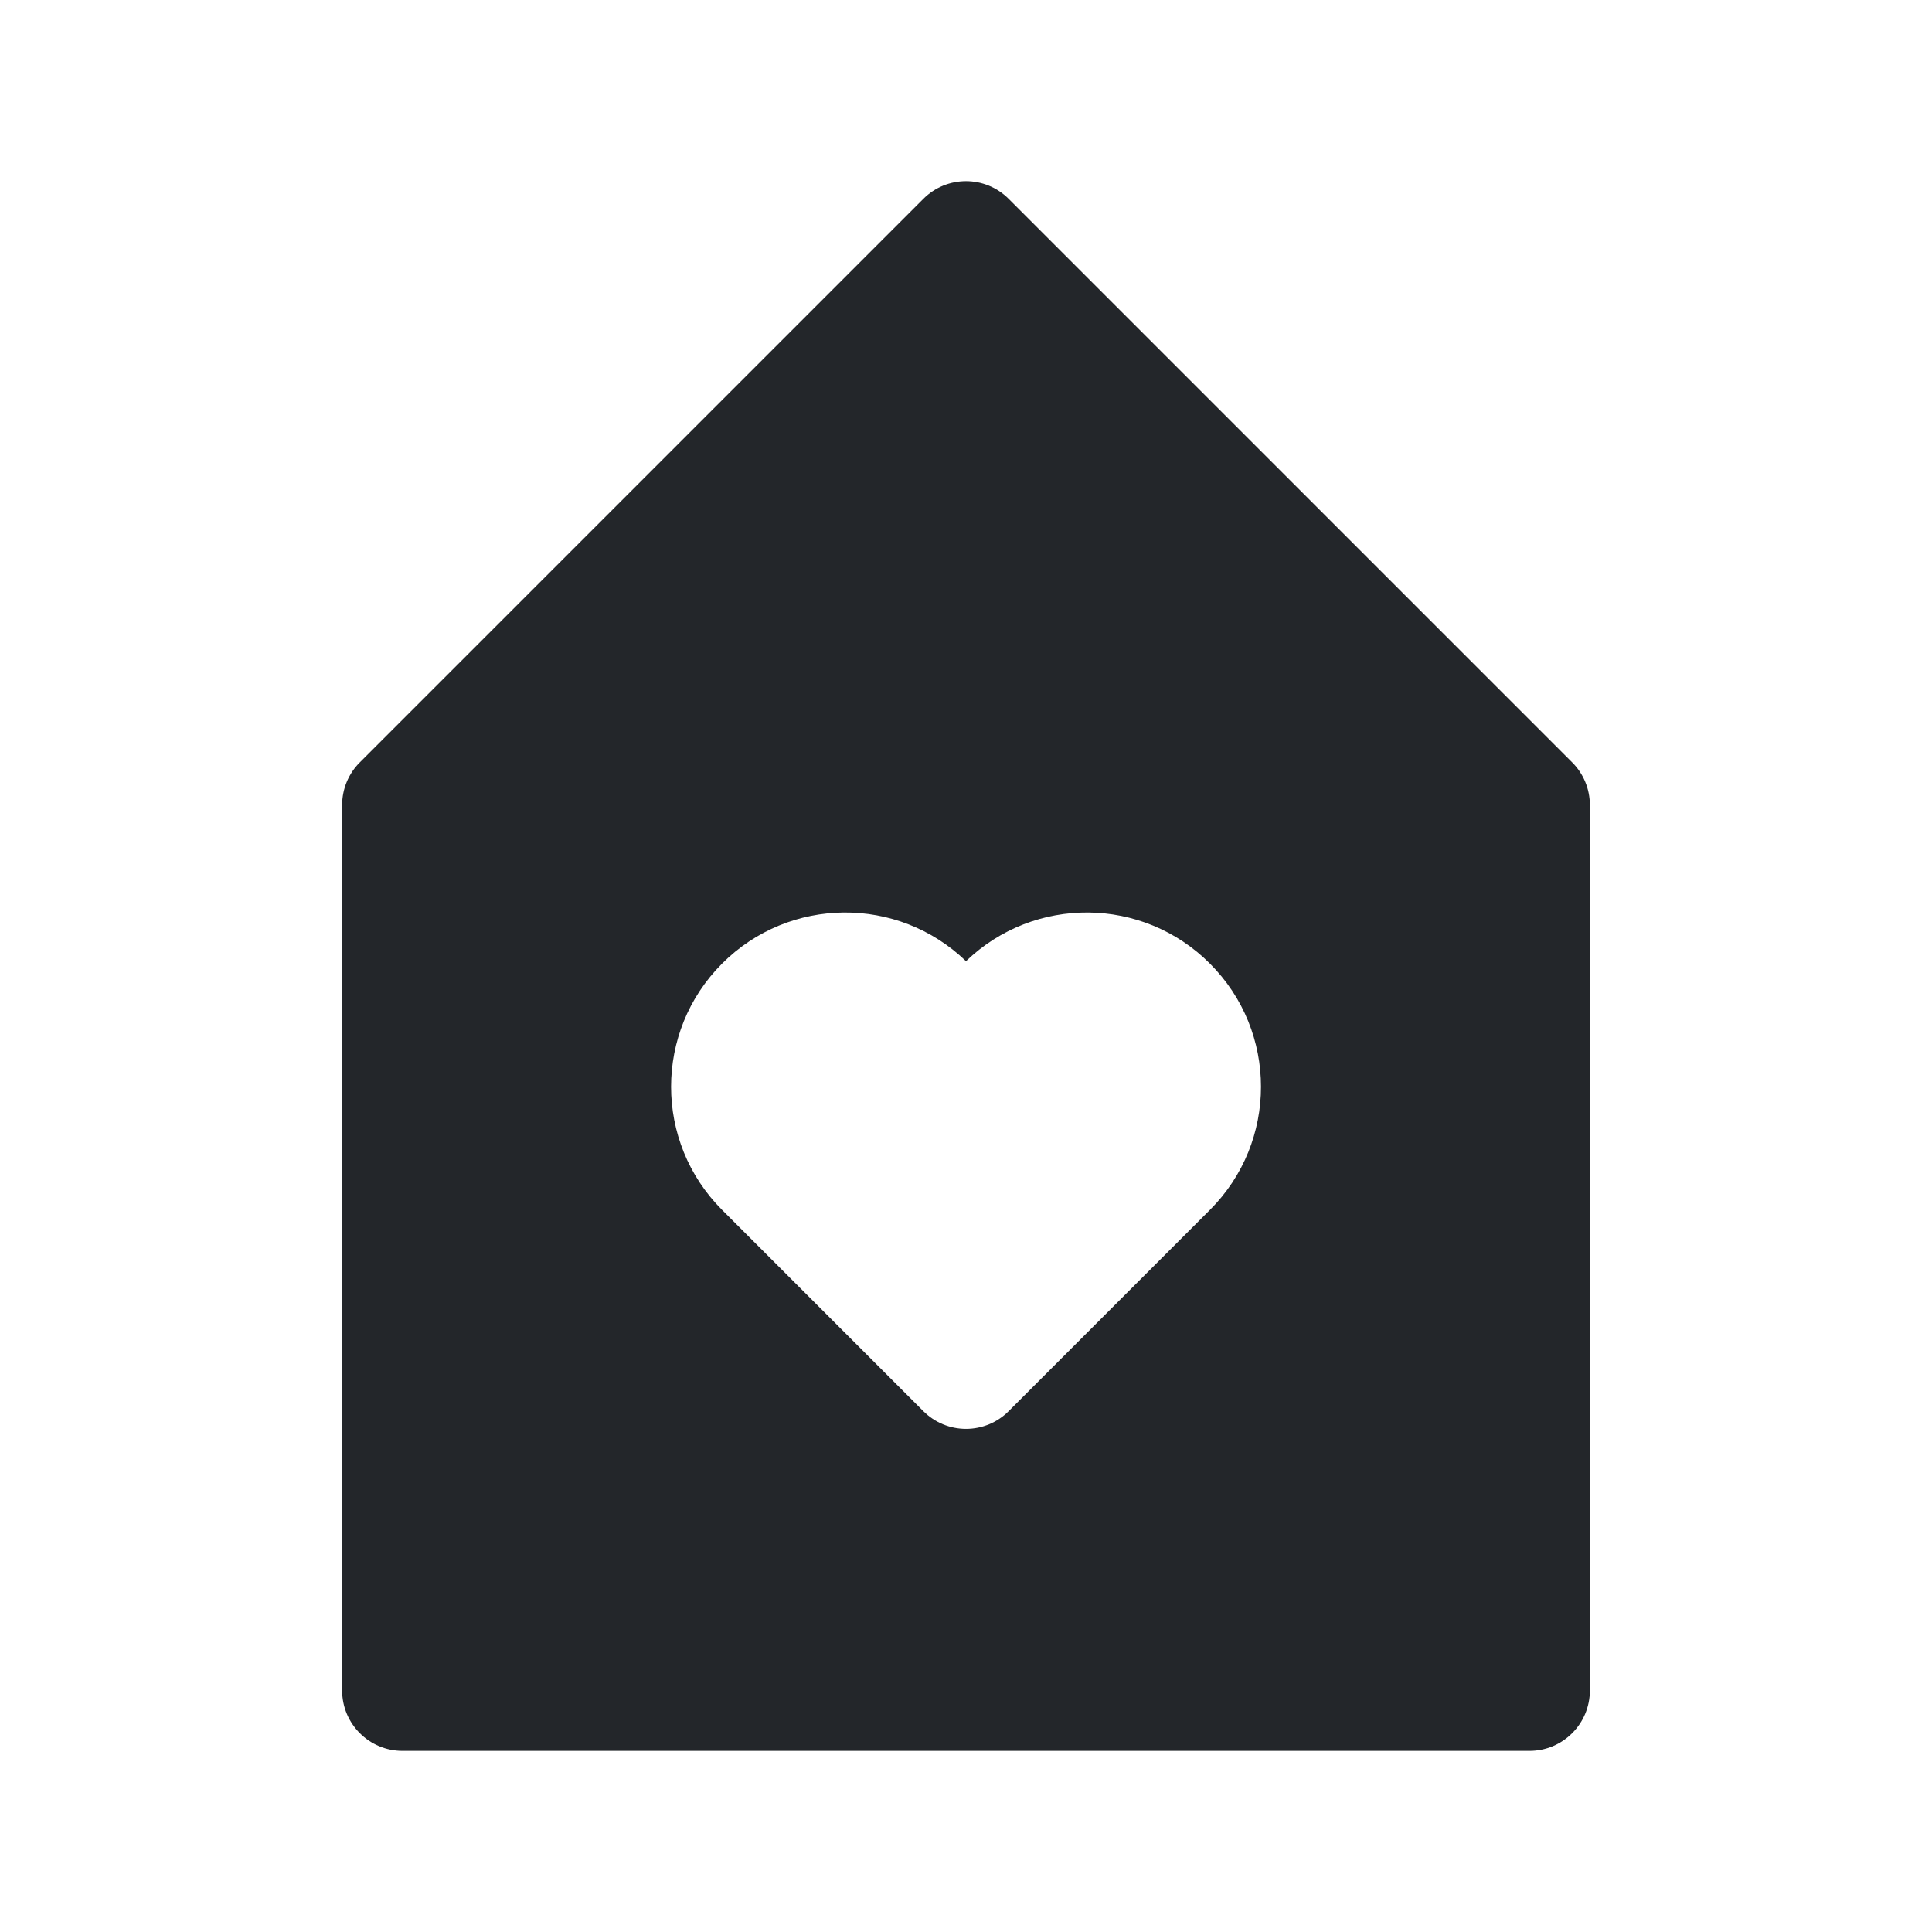 <svg width="24" height="24" viewBox="0 0 24 24" fill="none" xmlns="http://www.w3.org/2000/svg">
<path fill-rule="evenodd" clip-rule="evenodd" d="M12.53 2.47C12.237 2.177 11.763 2.177 11.47 2.47L4.47 9.47C4.329 9.61 4.25 9.801 4.25 10V21C4.25 21.414 4.586 21.75 5 21.75H19C19.414 21.75 19.75 21.414 19.75 21V10C19.75 9.801 19.671 9.61 19.53 9.47L12.53 2.47ZM12 11.94C11.153 11.124 9.805 11.134 8.97 11.97C8.125 12.815 8.125 14.185 8.97 15.03L11.47 17.53C11.611 17.671 11.801 17.75 12 17.75C12.199 17.75 12.39 17.671 12.53 17.53L15.03 15.03C15.876 14.185 15.876 12.815 15.03 11.97C14.195 11.134 12.848 11.124 12 11.94Z" fill="#23262A"/>
</svg>
